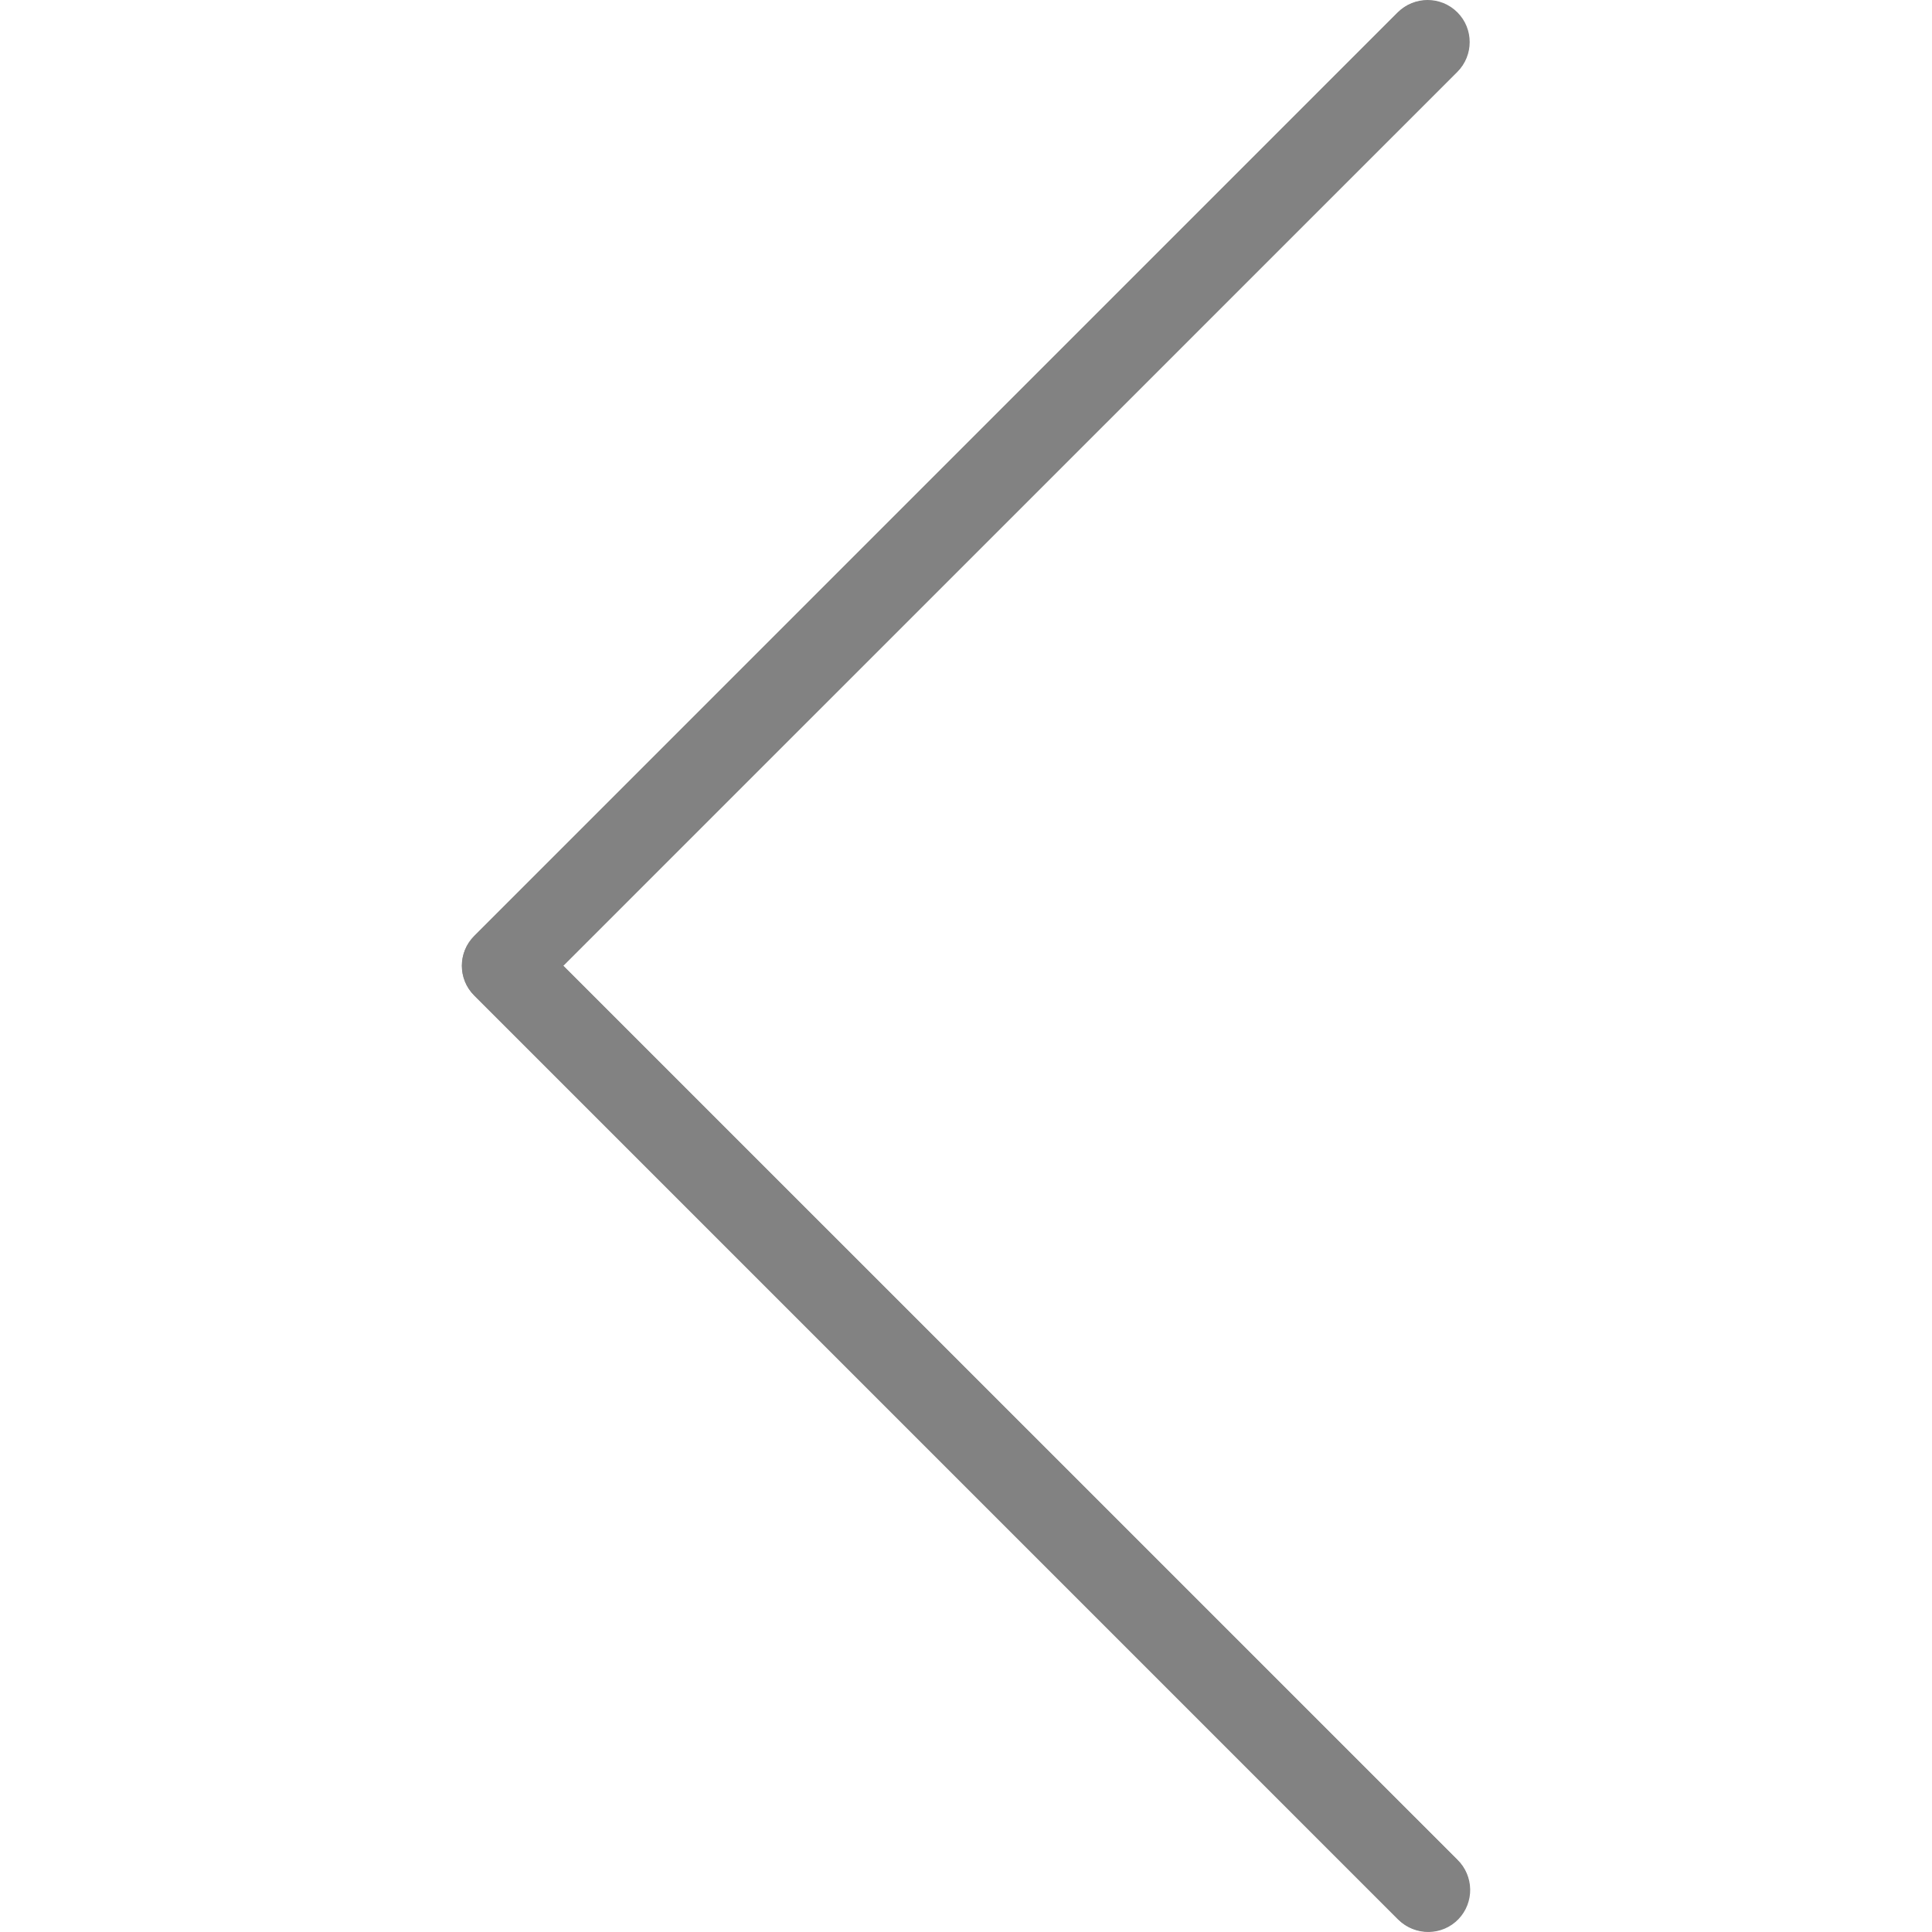 <svg width="24" height="24" viewBox="0 0 24 24" fill="none" xmlns="http://www.w3.org/2000/svg">
<path d="M17.365 0.153C17.573 -0.047 17.903 -0.042 18.103 0.166C18.298 0.368 18.298 0.688 18.103 0.89L6.997 11.997L18.104 23.103C18.311 23.303 18.317 23.633 18.117 23.841C17.917 24.048 17.587 24.053 17.379 23.853C17.375 23.849 17.371 23.845 17.366 23.841L5.891 12.365C5.688 12.162 5.688 11.832 5.891 11.628L17.365 0.153Z" fill="#828282"/>
<path d="M17.734 23.994C18.022 23.995 18.256 23.762 18.257 23.474C18.257 23.335 18.202 23.201 18.104 23.103L6.997 11.997L18.104 0.892C18.308 0.688 18.308 0.357 18.104 0.153C17.9 -0.051 17.569 -0.051 17.365 0.153L5.89 11.628C5.686 11.832 5.686 12.162 5.89 12.366L17.365 23.841C17.463 23.939 17.596 23.994 17.734 23.994Z" fill="#828282"/>
</svg>
